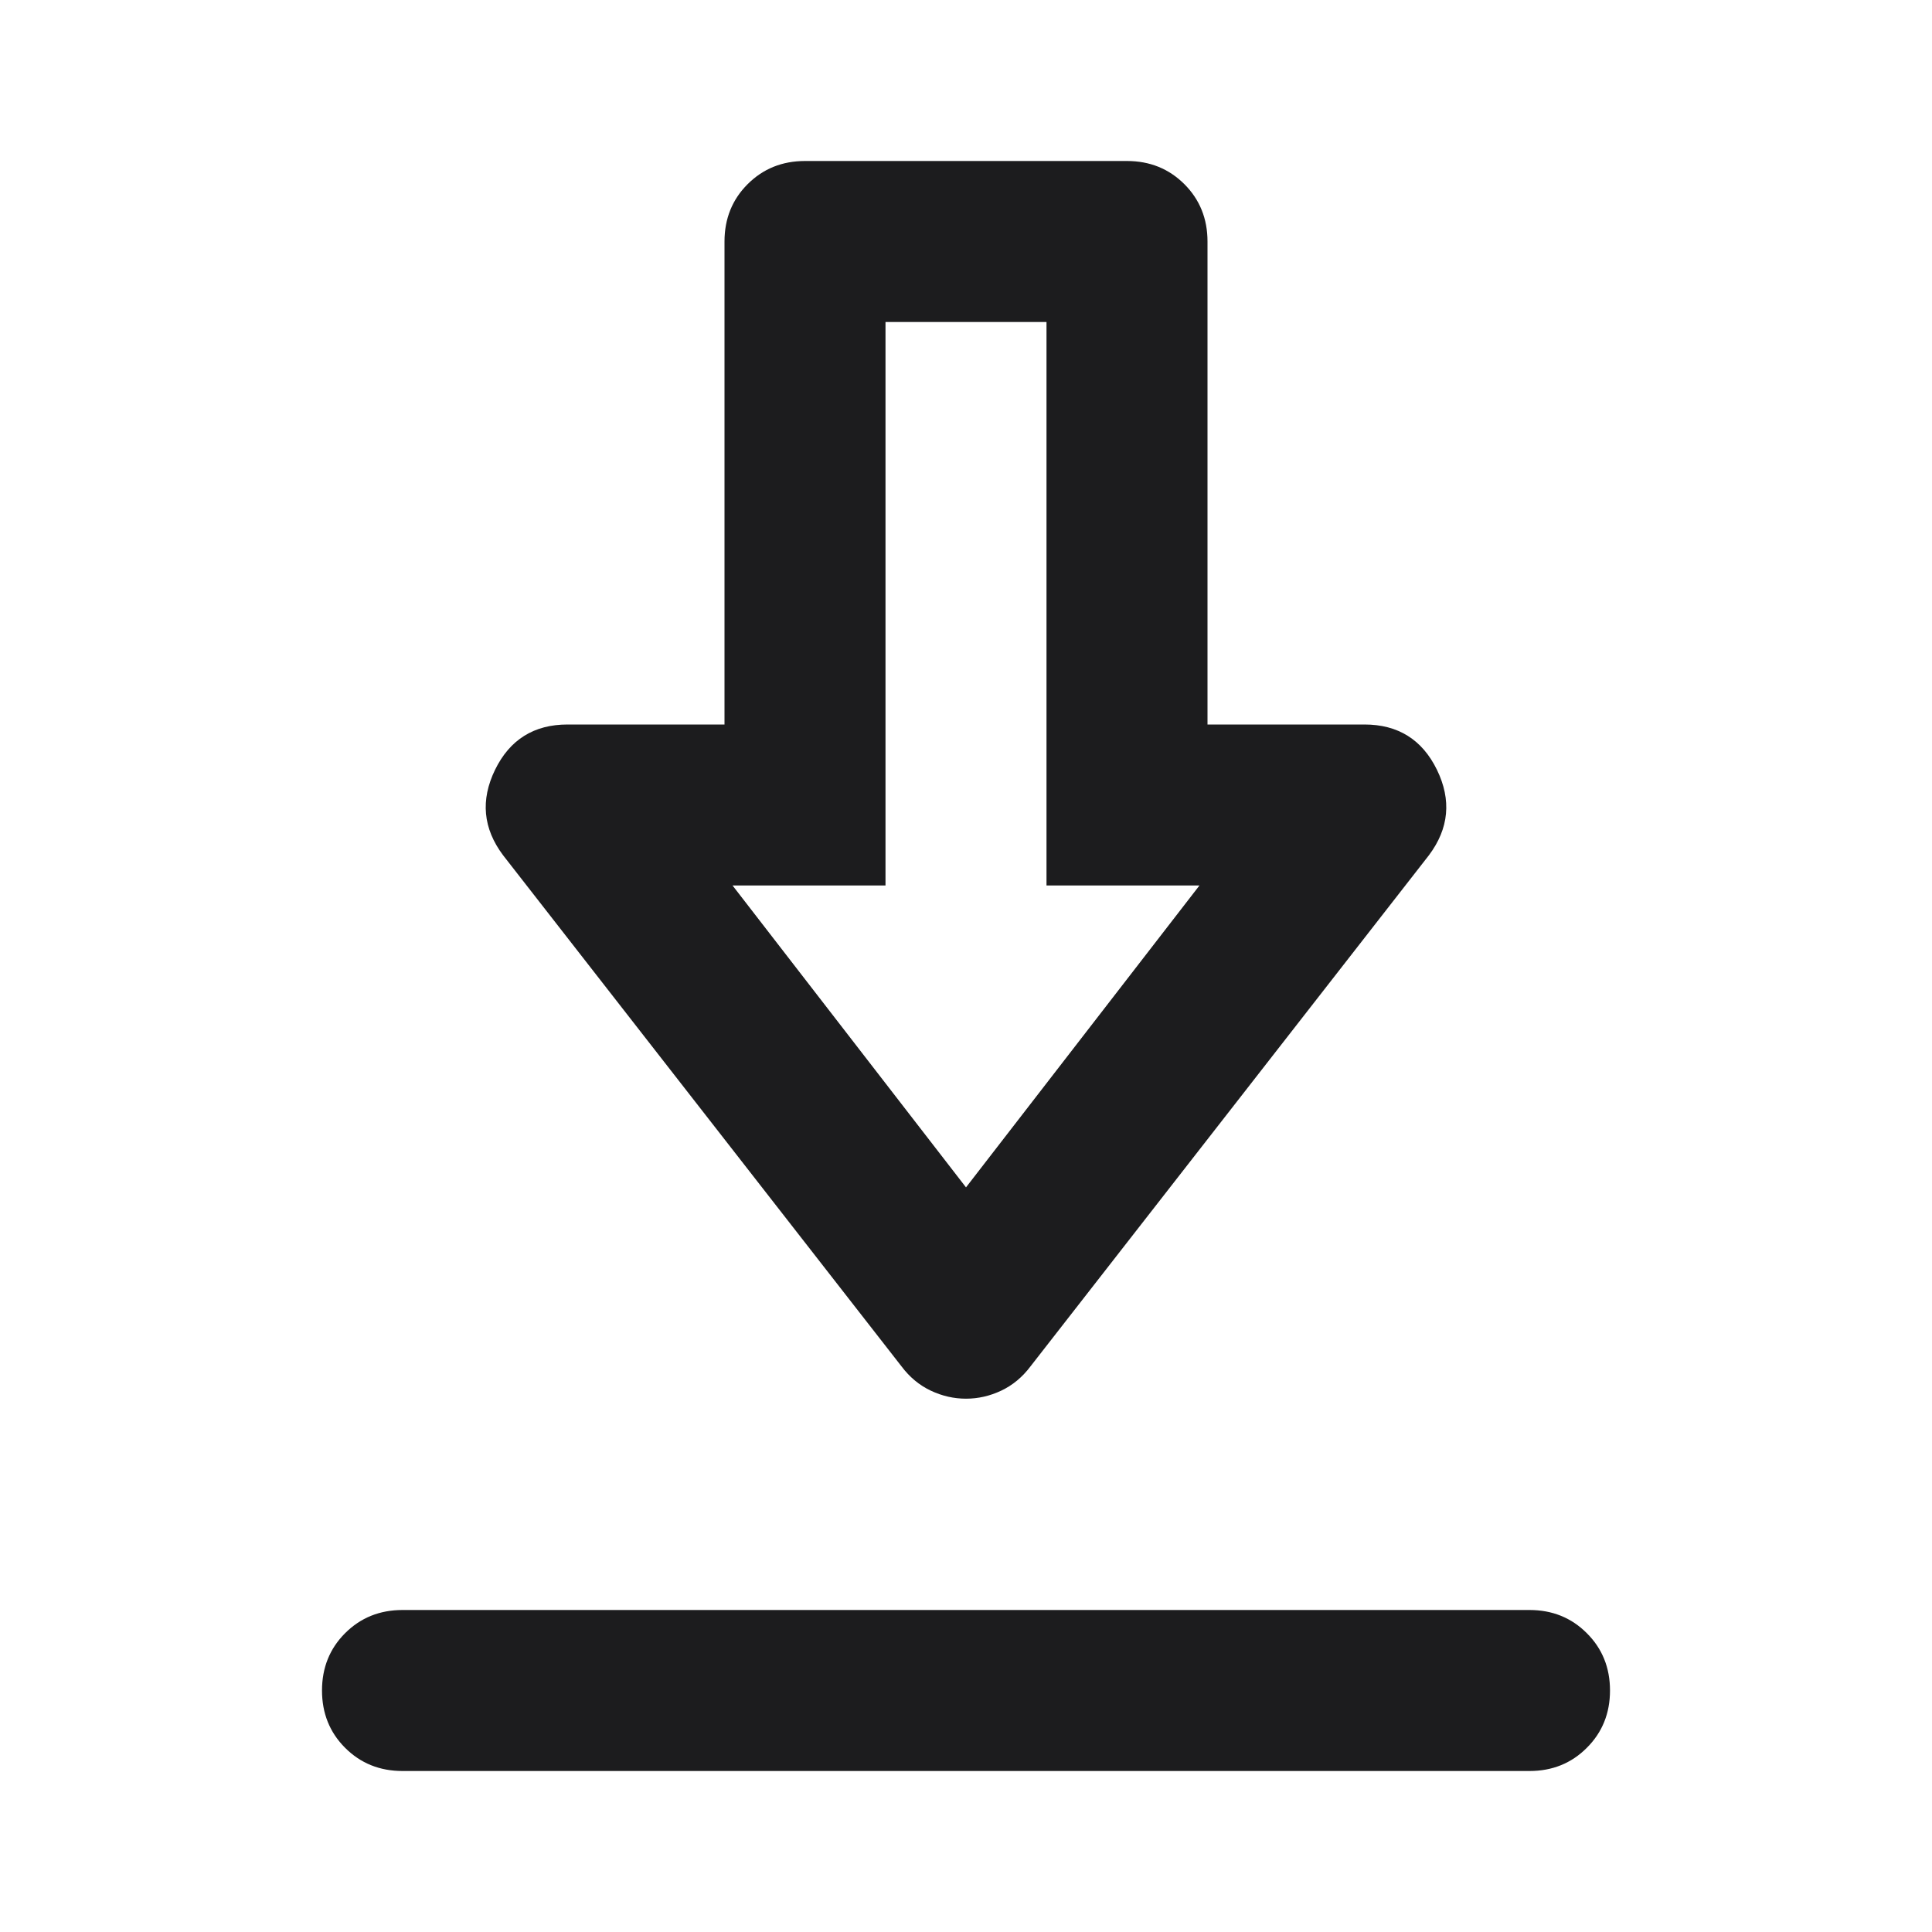 <svg width="24" height="24" viewBox="0 0 24 24" fill="none" xmlns="http://www.w3.org/2000/svg">
<path d="M5 22C4.717 22 4.479 21.904 4.287 21.712C4.096 21.521 4 21.283 4 21C4 20.717 4.096 20.479 4.287 20.288C4.479 20.096 4.717 20 5 20H19C19.283 20 19.521 20.096 19.712 20.288C19.904 20.479 20 20.717 20 21C20 21.283 19.904 21.521 19.712 21.712C19.521 21.904 19.283 22 19 22H5ZM12 17.375C11.85 17.375 11.704 17.342 11.562 17.275C11.421 17.208 11.3 17.108 11.2 16.975L6.25 10.625C6 10.292 5.967 9.938 6.15 9.562C6.333 9.188 6.633 9 7.05 9H9V3C9 2.717 9.096 2.479 9.287 2.288C9.479 2.096 9.717 2 10 2H14C14.283 2 14.521 2.096 14.713 2.288C14.904 2.479 15 2.717 15 3V9H16.95C17.367 9 17.667 9.188 17.85 9.562C18.033 9.938 18 10.292 17.75 10.625L12.8 16.975C12.7 17.108 12.579 17.208 12.438 17.275C12.296 17.342 12.15 17.375 12 17.375ZM12 14.75L14.9 11H13V4H11V11H9.1L12 14.75Z" fill="#1C1C1E"/>
</svg>

